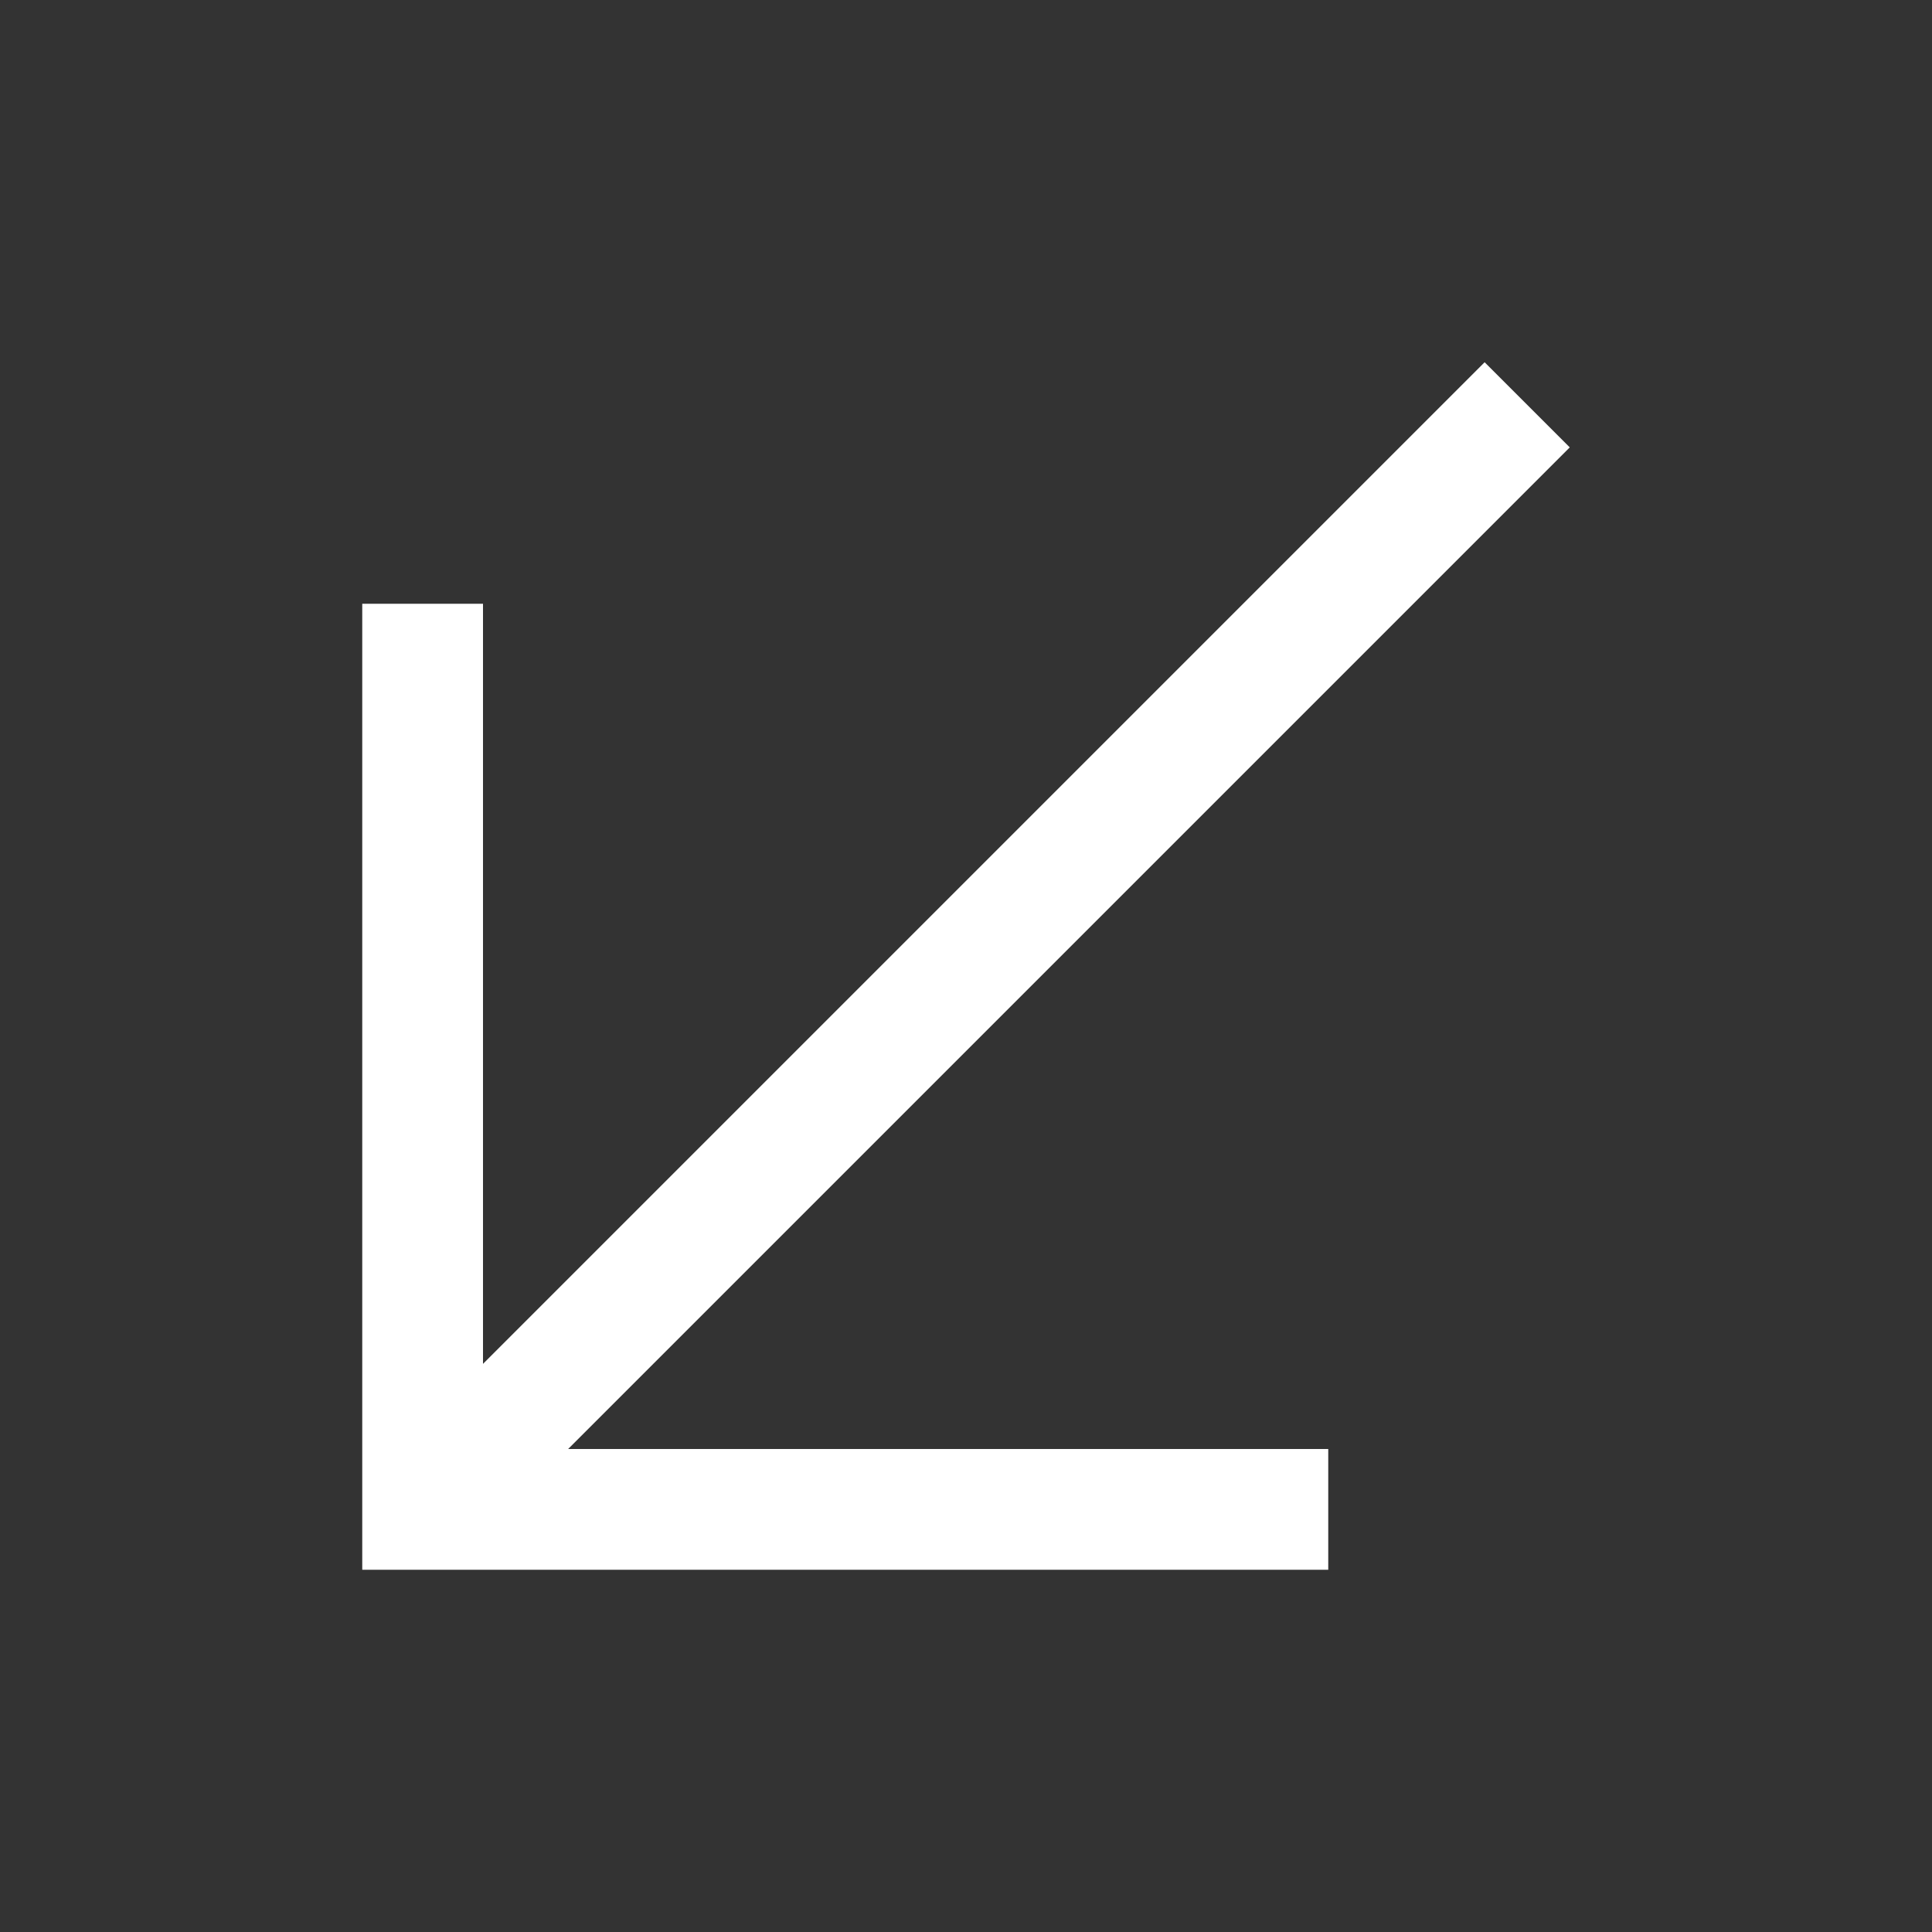<svg width="16" height="16" viewBox="0 0 16 16" fill="none" xmlns="http://www.w3.org/2000/svg">
<rect x="0" y="0" width="16" height="16" fill="#333333" stroke="none"/>
<path d="M3 5L4 5L4 11.295L12.295 3L13 3.705L4.705 12L11 12L11 13L3 13L3 5Z" fill="white"/>
</svg>
